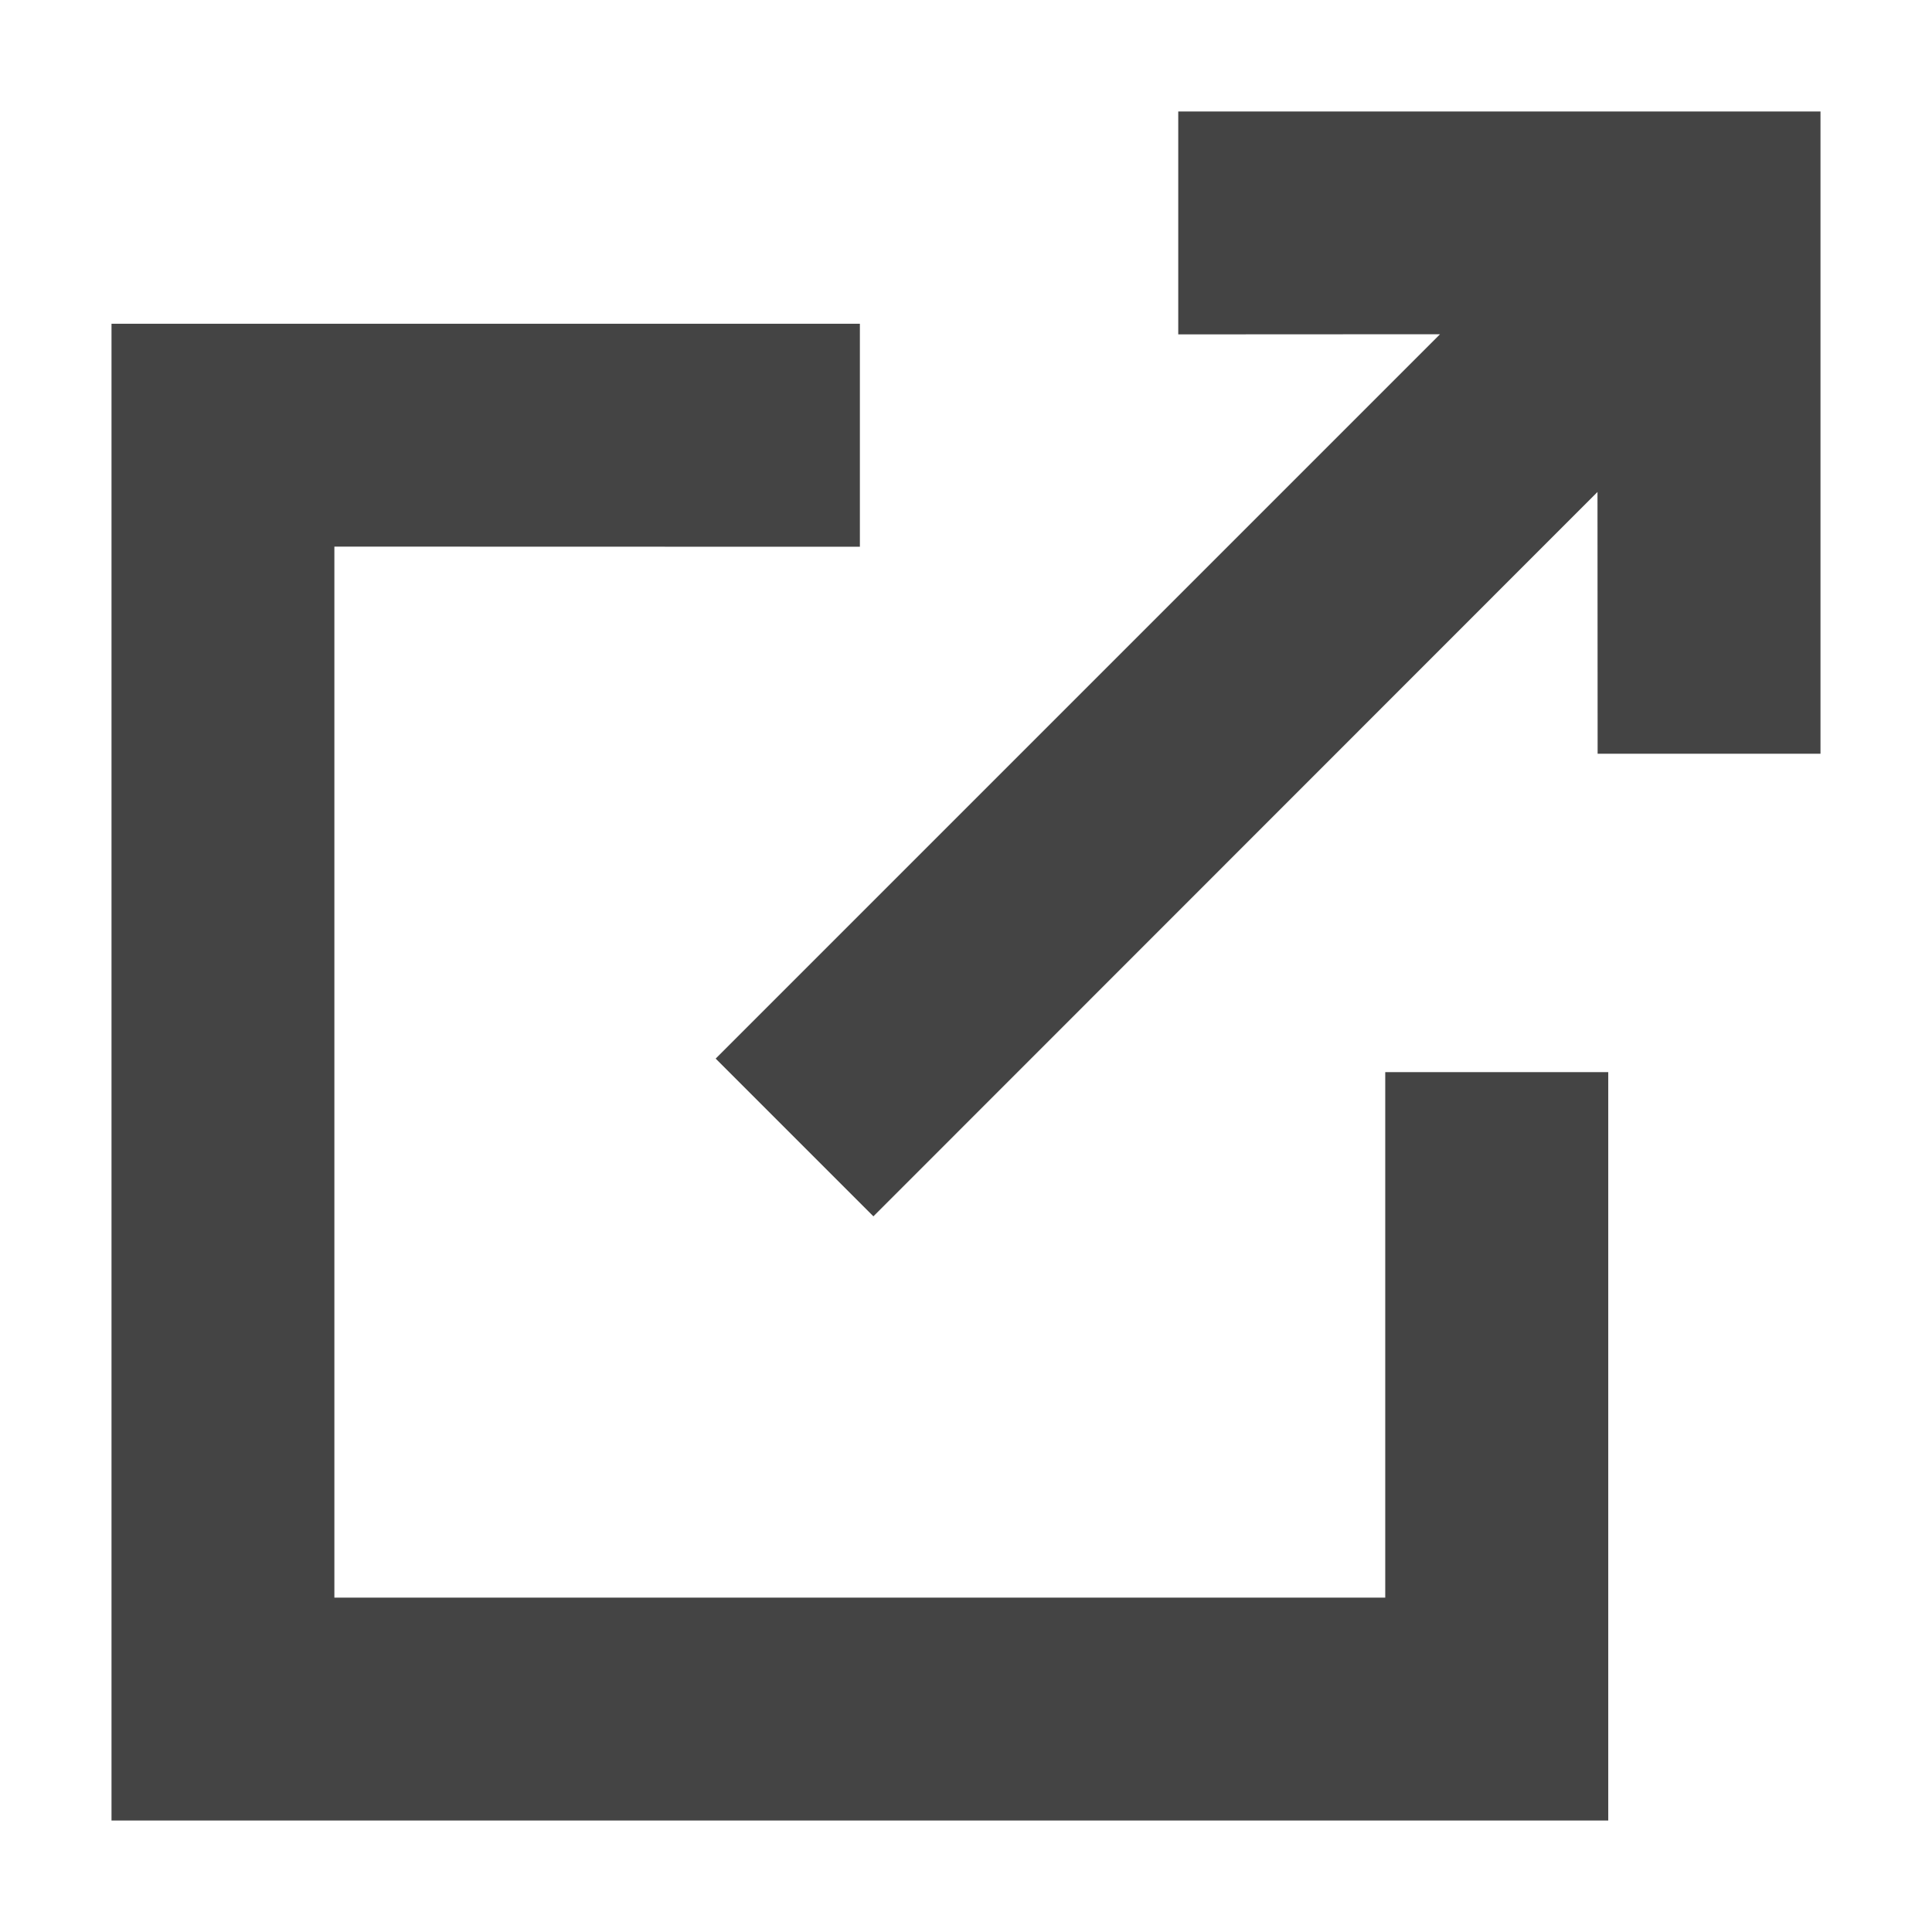 <?xml version="1.0" encoding="UTF-8"?>
<svg width="14px" height="14px" viewBox="0 0 14 14" version="1.1" xmlns="http://www.w3.org/2000/svg" xmlns:xlink="http://www.w3.org/1999/xlink">
    <!-- Generator: Sketch 63.1 (92452) - https://sketch.com -->
    <title>External Link</title>
    <g  stroke="none" stroke-width="1" fill="none" fill-rule="evenodd">
        <g  transform="translate(-1129, -2332)" fill="#444444">
            <g  transform="translate(0, 200)">
                <g  transform="translate(113, 1721)">
                    <g  transform="translate(98, 392)">
                        <g  transform="translate(906, 7)">
                            <g  transform="translate(12, 12)">
                                <g >
                                    <path d="M6.231,2.346 L6.231,3.962 L2.423,3.961 L2.423,11.577 L10.038,11.577 L10.038,7.769 L11.654,7.769 L11.654,13.192 L0.808,13.192 L0.808,2.346 L6.231,2.346 Z M13.192,0.808 L13.192,5.462 L11.577,5.462 L11.576,3.565 L6.329,8.814 L5.186,7.671 L10.435,2.422 L8.538,2.423 L8.538,0.808 L13.192,0.808 Z" ></path>
                                </g>
                            </g>
                        </g>
                    </g>
                </g>
            </g>
        </g>
    </g>
</svg>